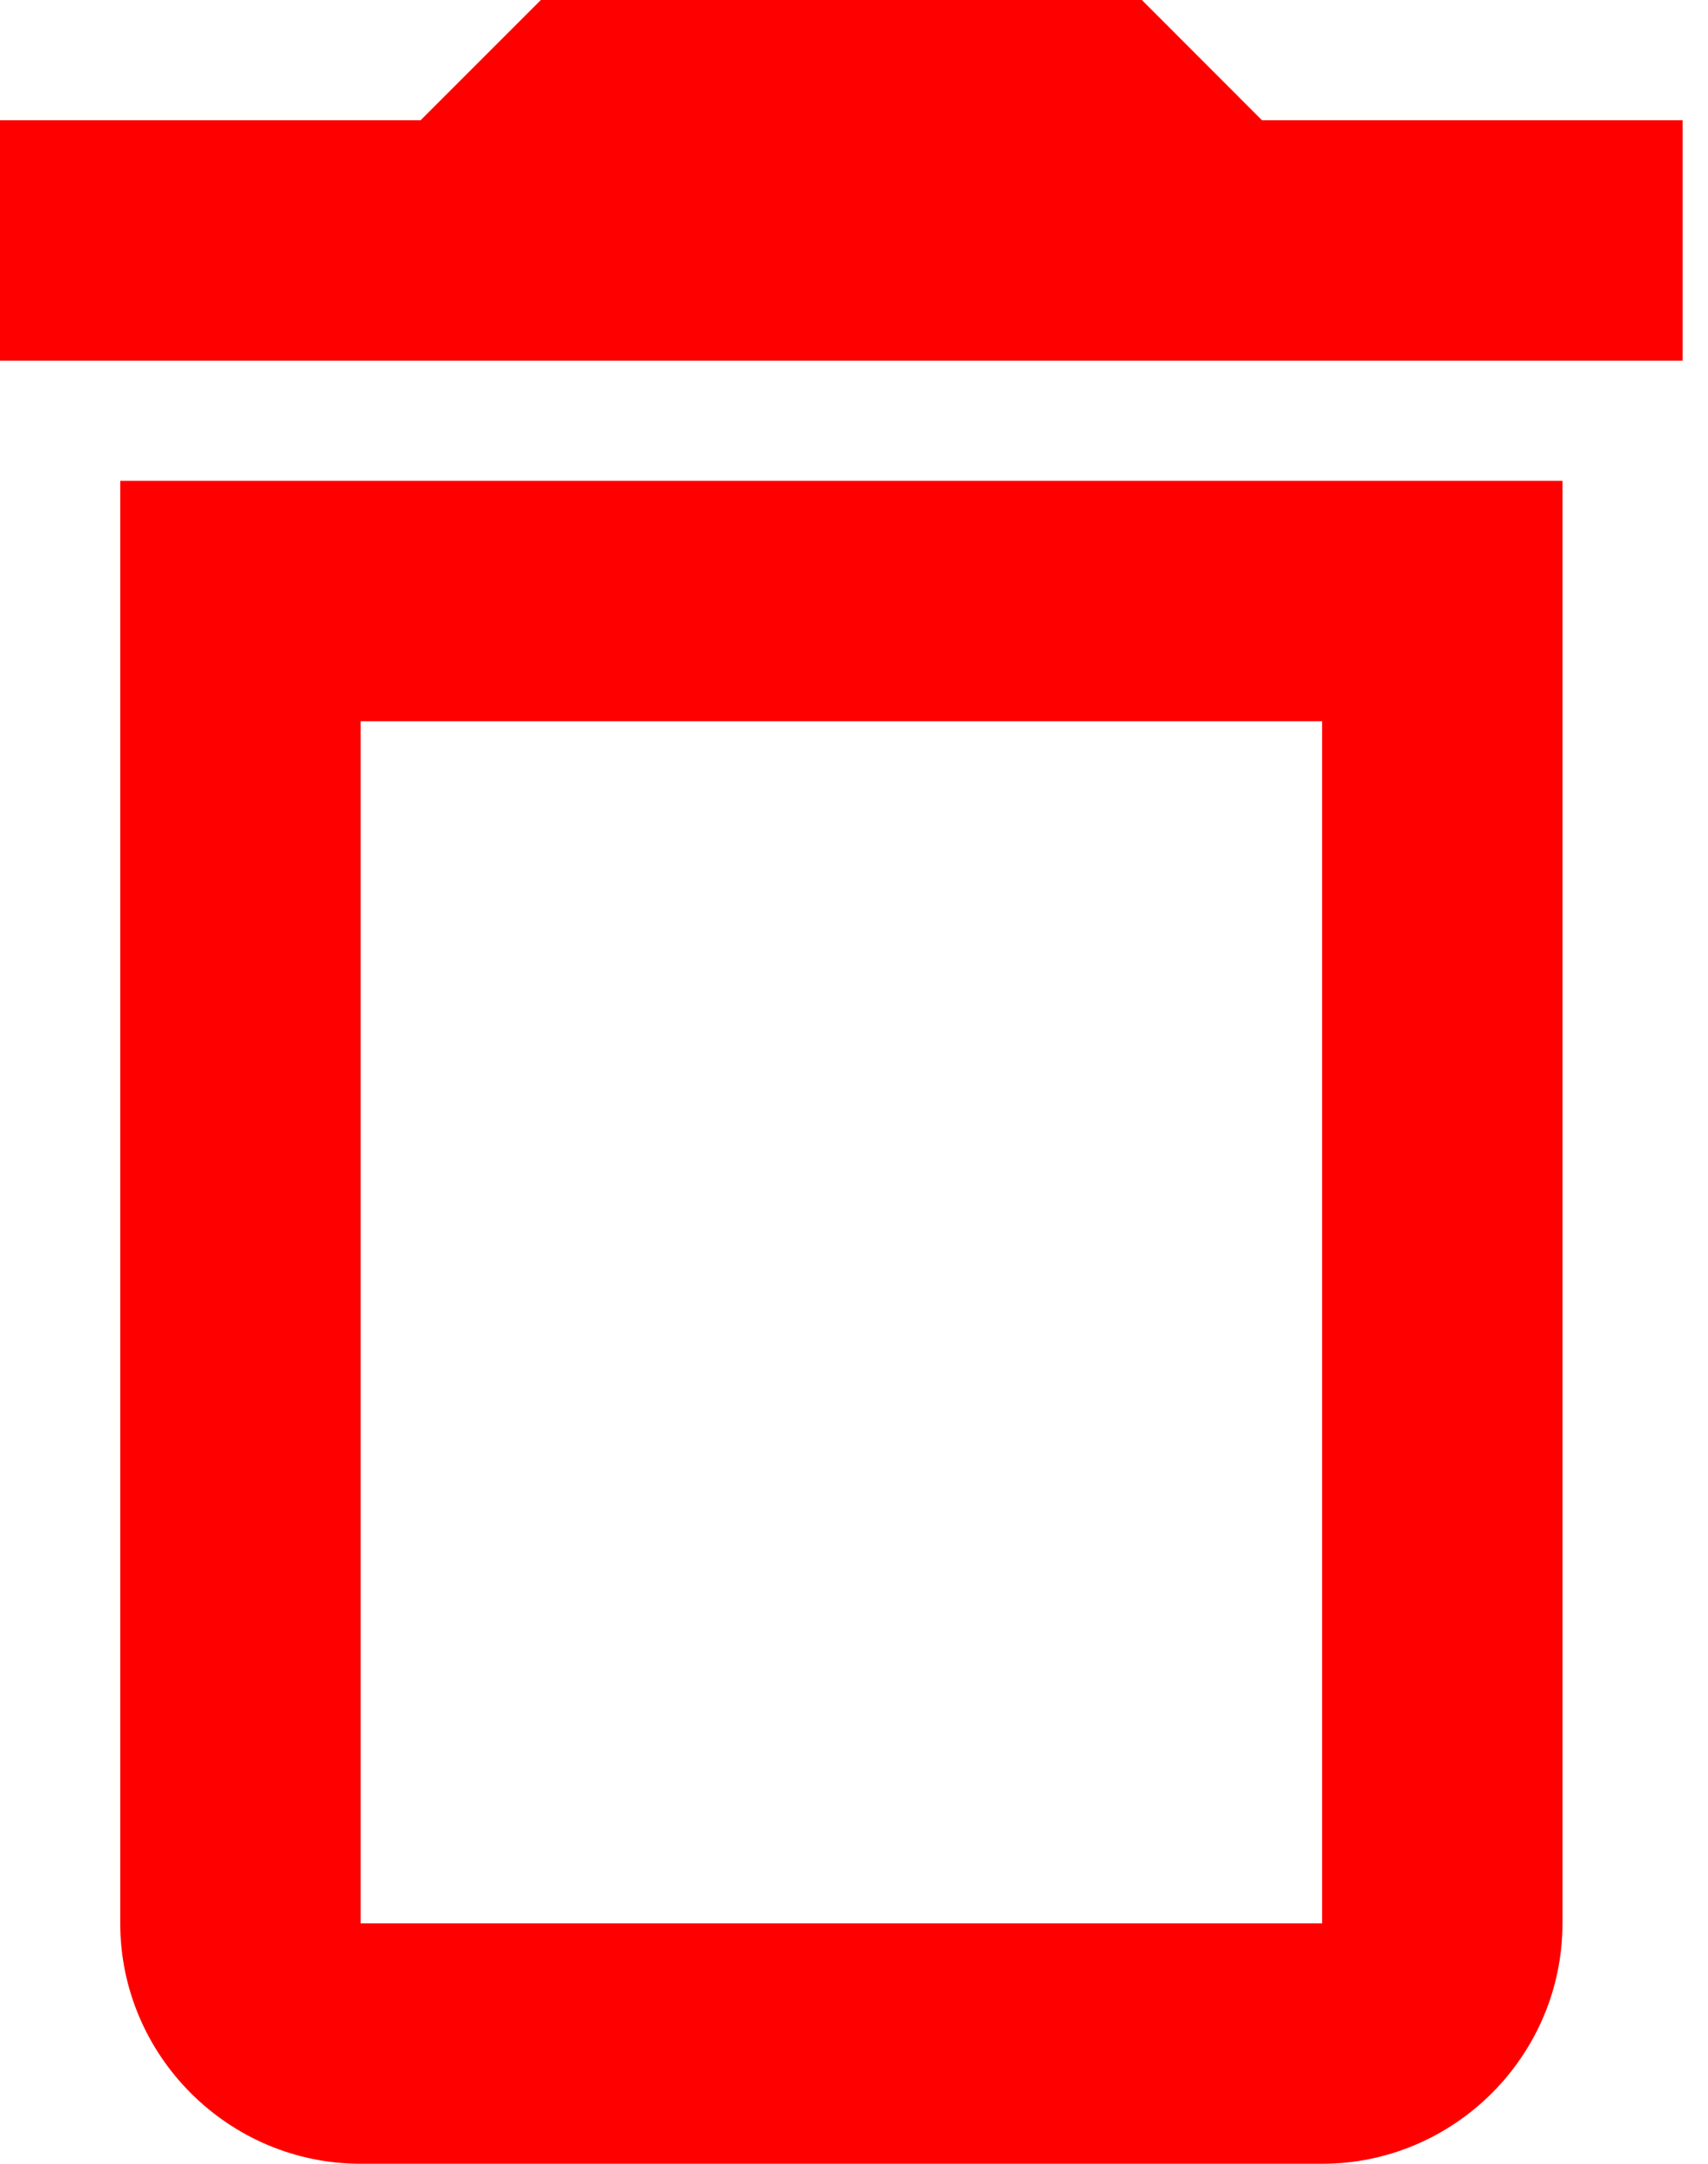 <svg width="15" height="19" viewBox="0 0 15 19" fill="none" xmlns="http://www.w3.org/2000/svg">
<path d="M11.611 6.333V16.889H3.167V6.333H11.611ZM10.028 0H4.75L3.694 1.056H0V3.167H14.777V1.056H11.083L10.028 0ZM13.722 4.222H1.056V16.889C1.056 18.05 2.006 19 3.167 19H11.611C12.772 19 13.722 18.05 13.722 16.889V4.222Z" fill="#FF0000"/>
</svg>
